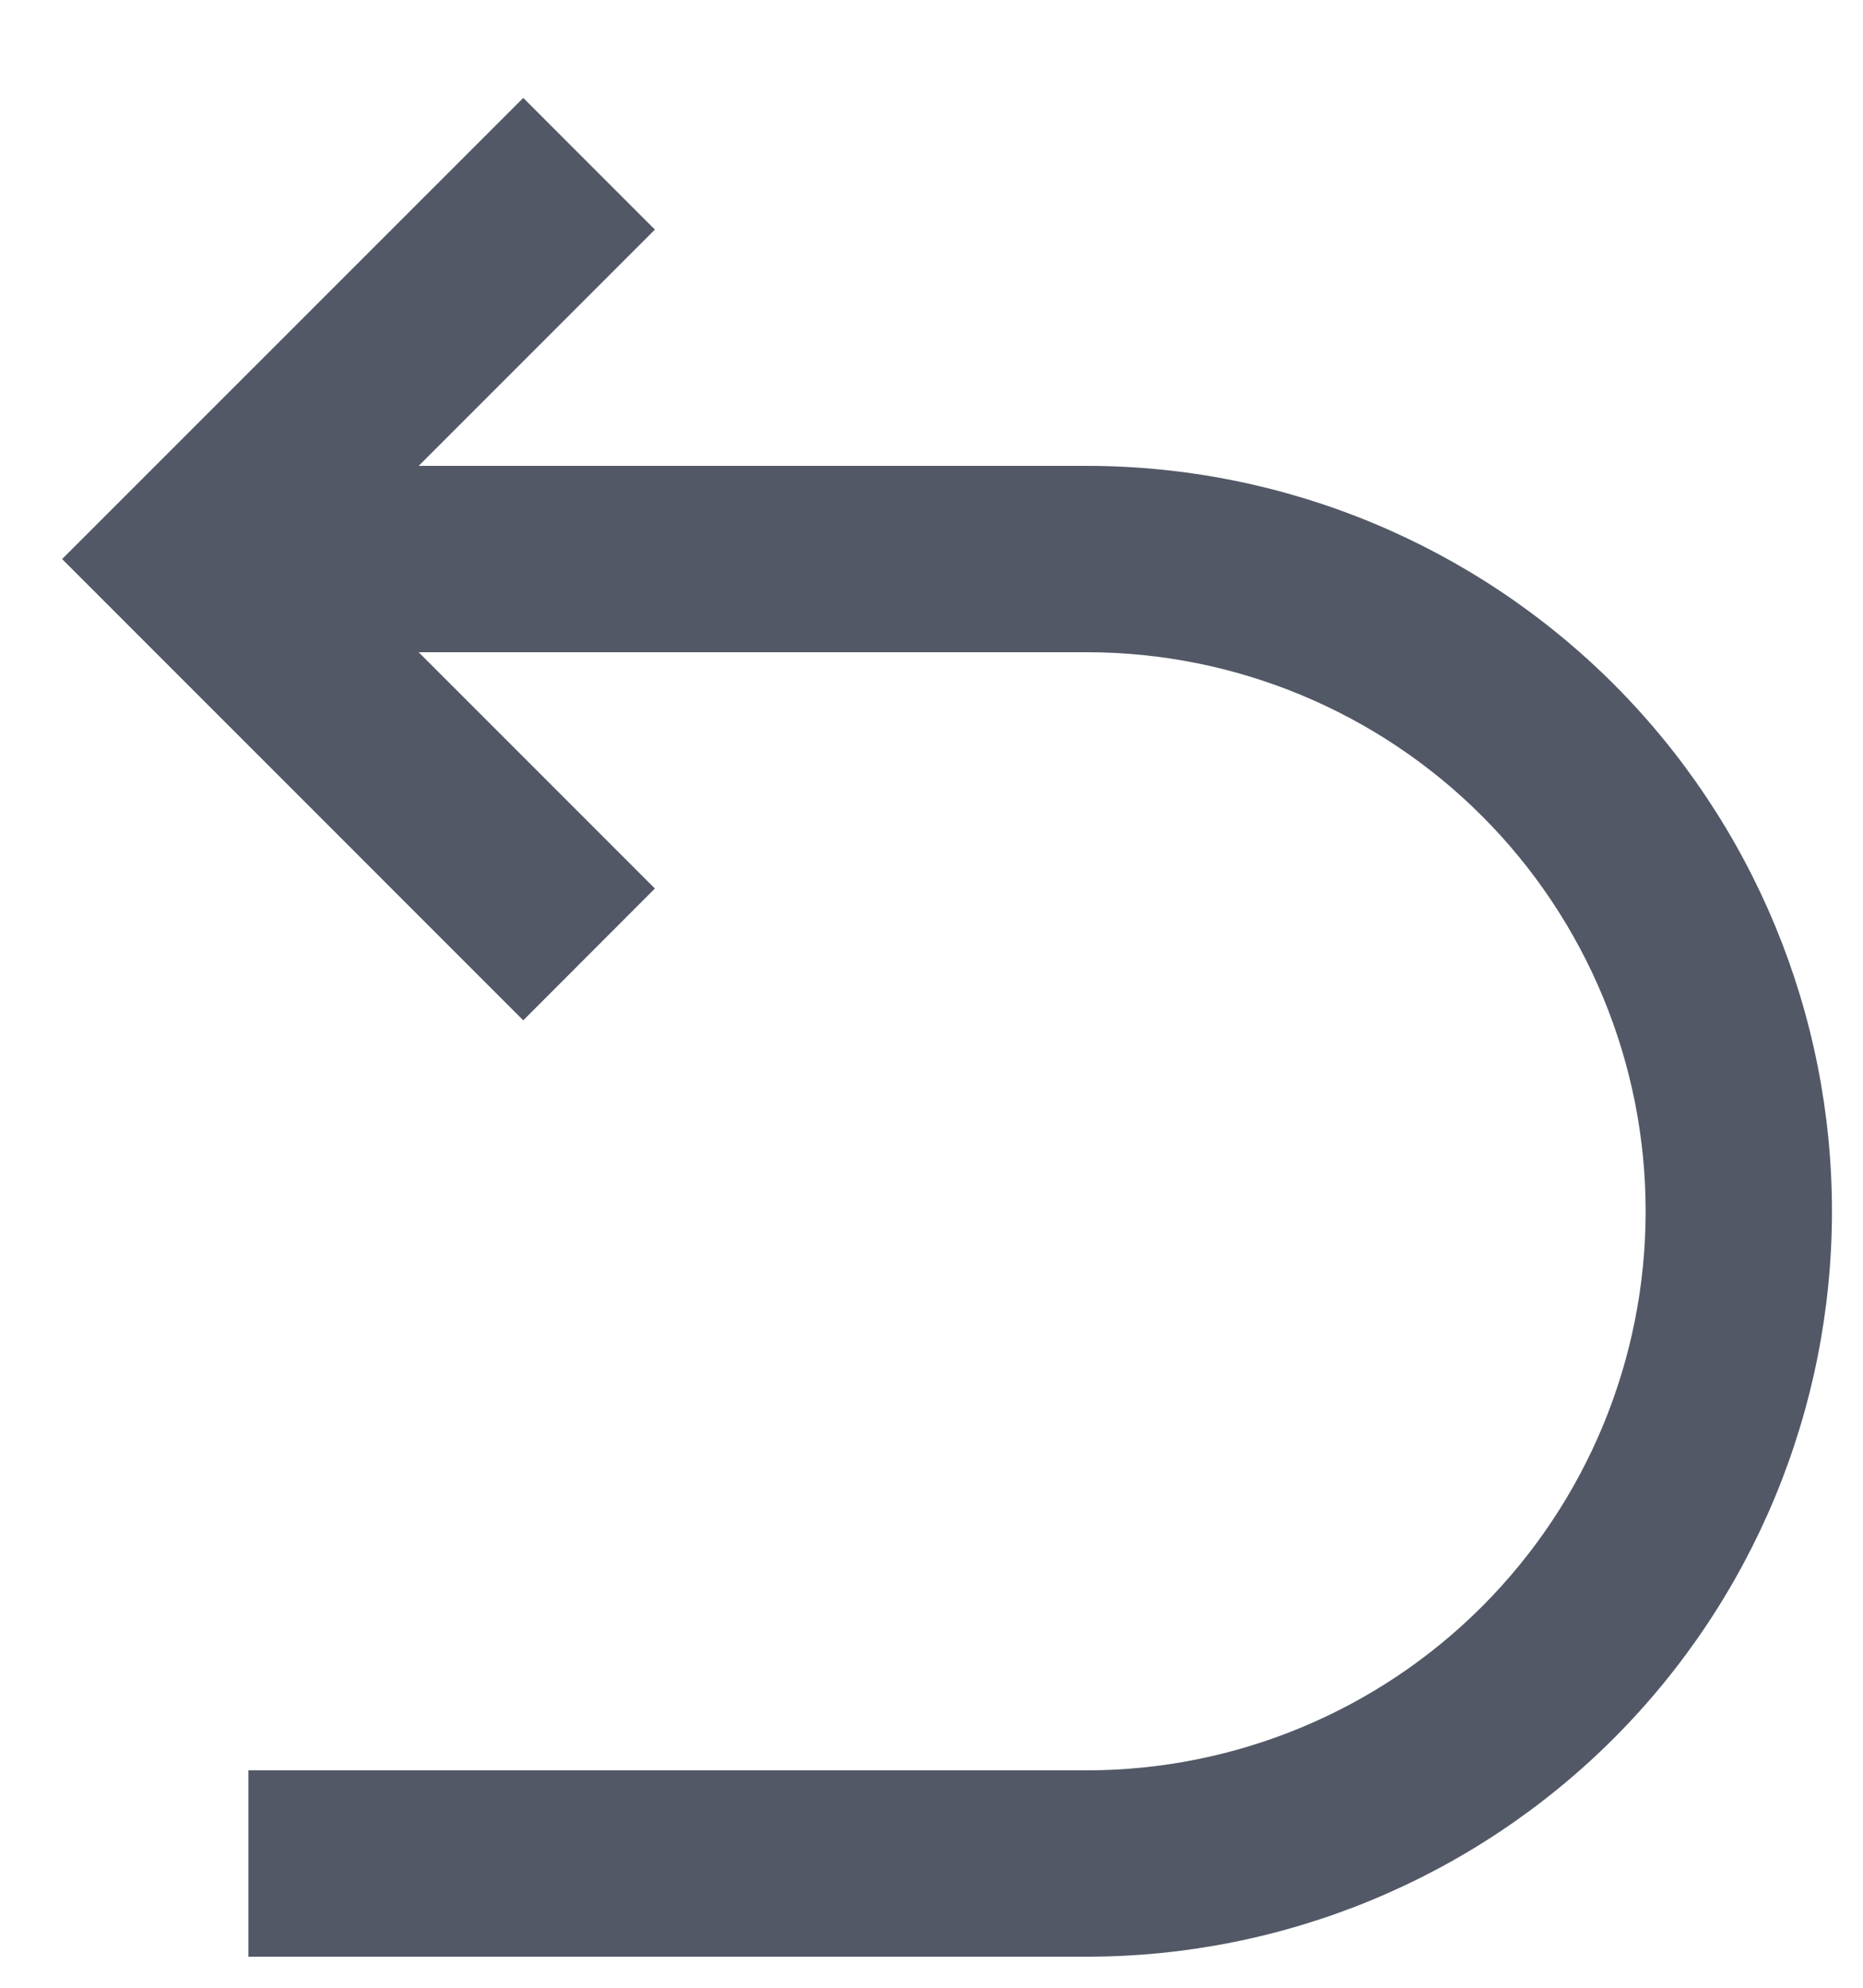 <svg width="15" height="16" viewBox="0 0 15 16" fill="none" xmlns="http://www.w3.org/2000/svg">
<path d="M3.371 5.25L5.273 7.152L4.213 8.213L0.5 4.5L4.213 0.788L5.273 1.848L3.371 3.75H8.75C10.341 3.75 11.867 4.382 12.993 5.507C14.118 6.633 14.75 8.159 14.75 9.75C14.75 11.341 14.118 12.867 12.993 13.993C11.867 15.118 10.341 15.75 8.75 15.75H2V14.25H8.75C9.943 14.25 11.088 13.776 11.932 12.932C12.776 12.088 13.25 10.944 13.25 9.75C13.25 8.557 12.776 7.412 11.932 6.568C11.088 5.724 9.943 5.25 8.75 5.25H3.371Z" fill="#525866"/>
</svg>
